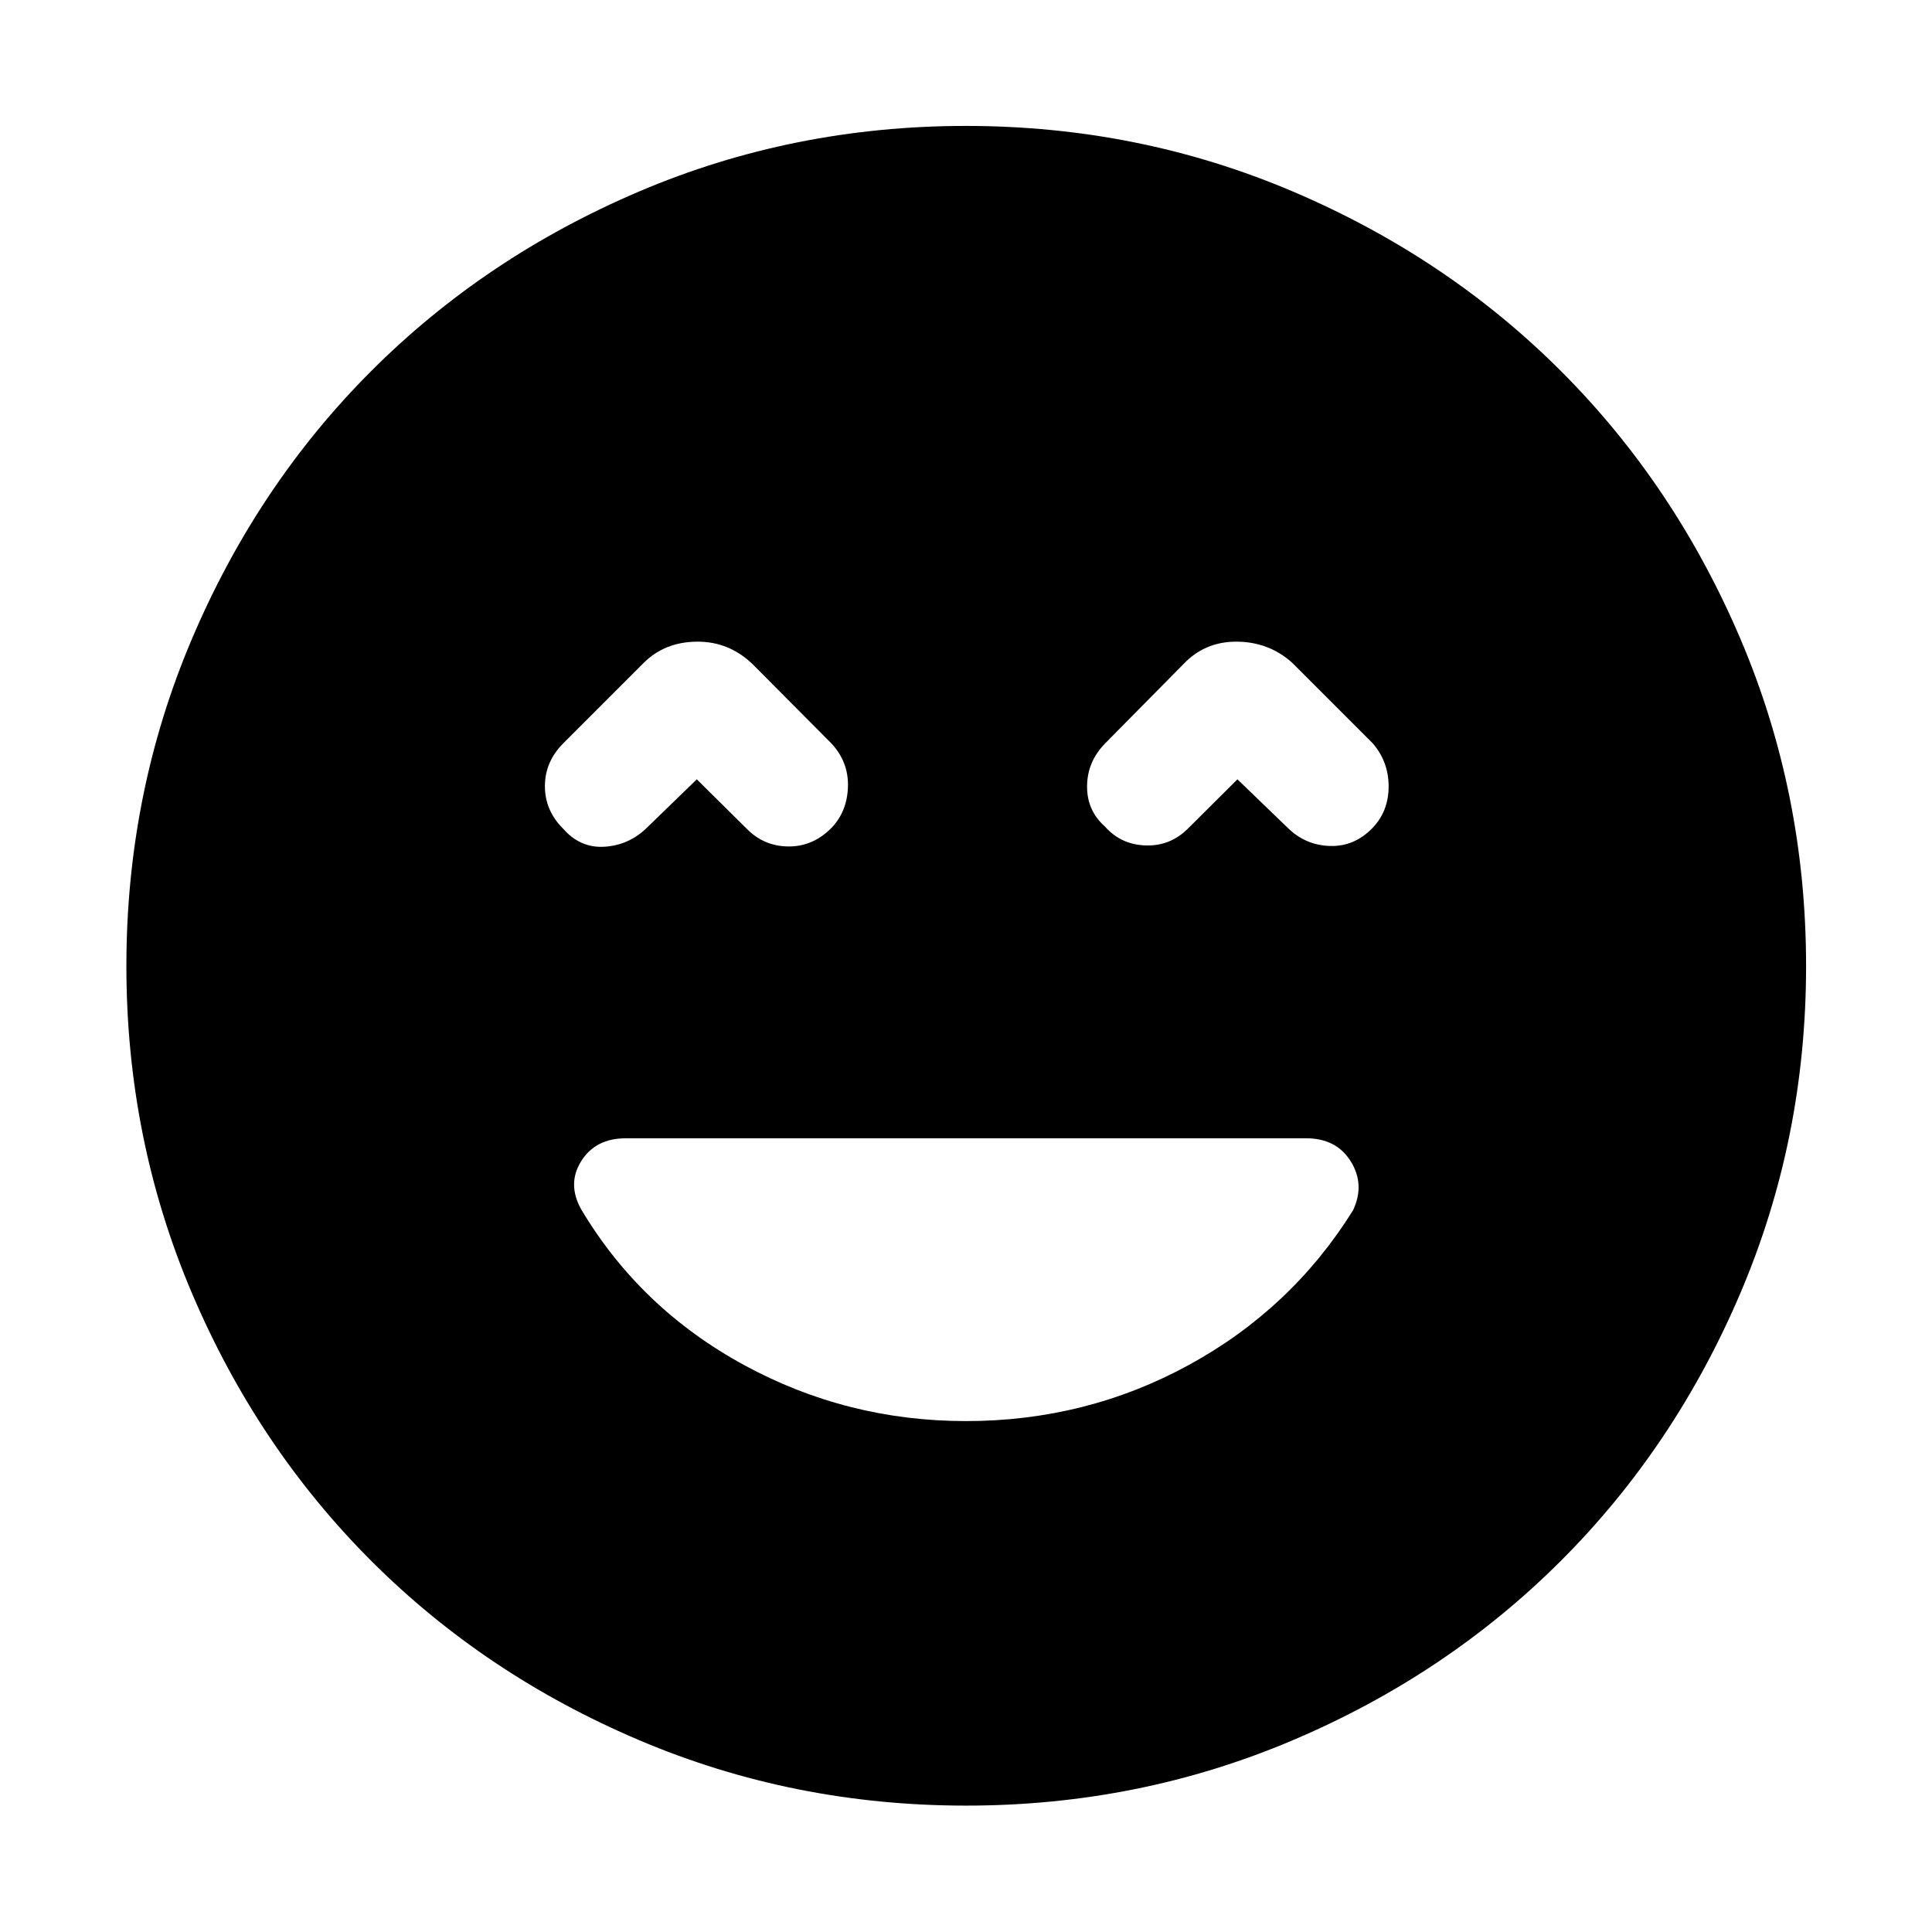 <svg xmlns="http://www.w3.org/2000/svg" height="48" viewBox="0 -960 960 960" width="48"><path d="M480-253.87q59.65 0 110.73-27.88 51.07-27.88 81.6-76.88 6-12.76-1.13-24.26-7.13-11.5-22.15-11.5H310.91q-15.01 0-22.13 11.38-7.11 11.38.13 24.14 29.29 49.02 80.55 77.01 51.26 27.99 110.54 27.99ZM346.24-572.76l24.72 24.48q8.52 8.76 20.76 8.88 12.24.12 21.48-9.26 7.76-8.14 8.14-20.38.38-12.24-8.14-21.48l-39.05-39.28q-11.81-11.48-27.84-11.36-16.03.12-26.51 10.59l-40.04 40.05q-9 9.11-9 21.17 0 12.07 9 21.07 8.52 9.76 20.57 9.02 12.06-.74 20.91-9.26l25-24.24Zm268.64 0L640-548.52q8.76 8.52 20.88 8.88 12.12.36 21.12-8.95 8-8.32 8-20.65 0-12.34-8-21.52l-39.8-39.81q-11.58-10.47-27.61-10.59-16.02-.12-26.74 11.36l-38.81 39.28q-8.76 9-8.88 21.12-.12 12.12 8.88 20.12 8 9 20.24 9.38 12.24.38 21-8.38l24.6-24.48ZM480.03-62.8q-85.87 0-162.42-32.51-76.54-32.5-133.17-89.13-56.63-56.63-89.13-133.14Q62.8-394.09 62.8-479.97q0-85.87 32.51-162.42 32.5-76.54 89.09-133.18 56.6-56.65 133.12-89.26 76.53-32.6 162.43-32.6 85.89 0 162.46 32.59 76.58 32.59 133.2 89.2 56.63 56.61 89.23 133.16 32.59 76.56 32.59 162.48 0 85.91-32.6 162.45-32.61 76.54-89.26 133.14-56.64 56.6-133.15 89.1Q565.91-62.8 480.03-62.8Z"/></svg>